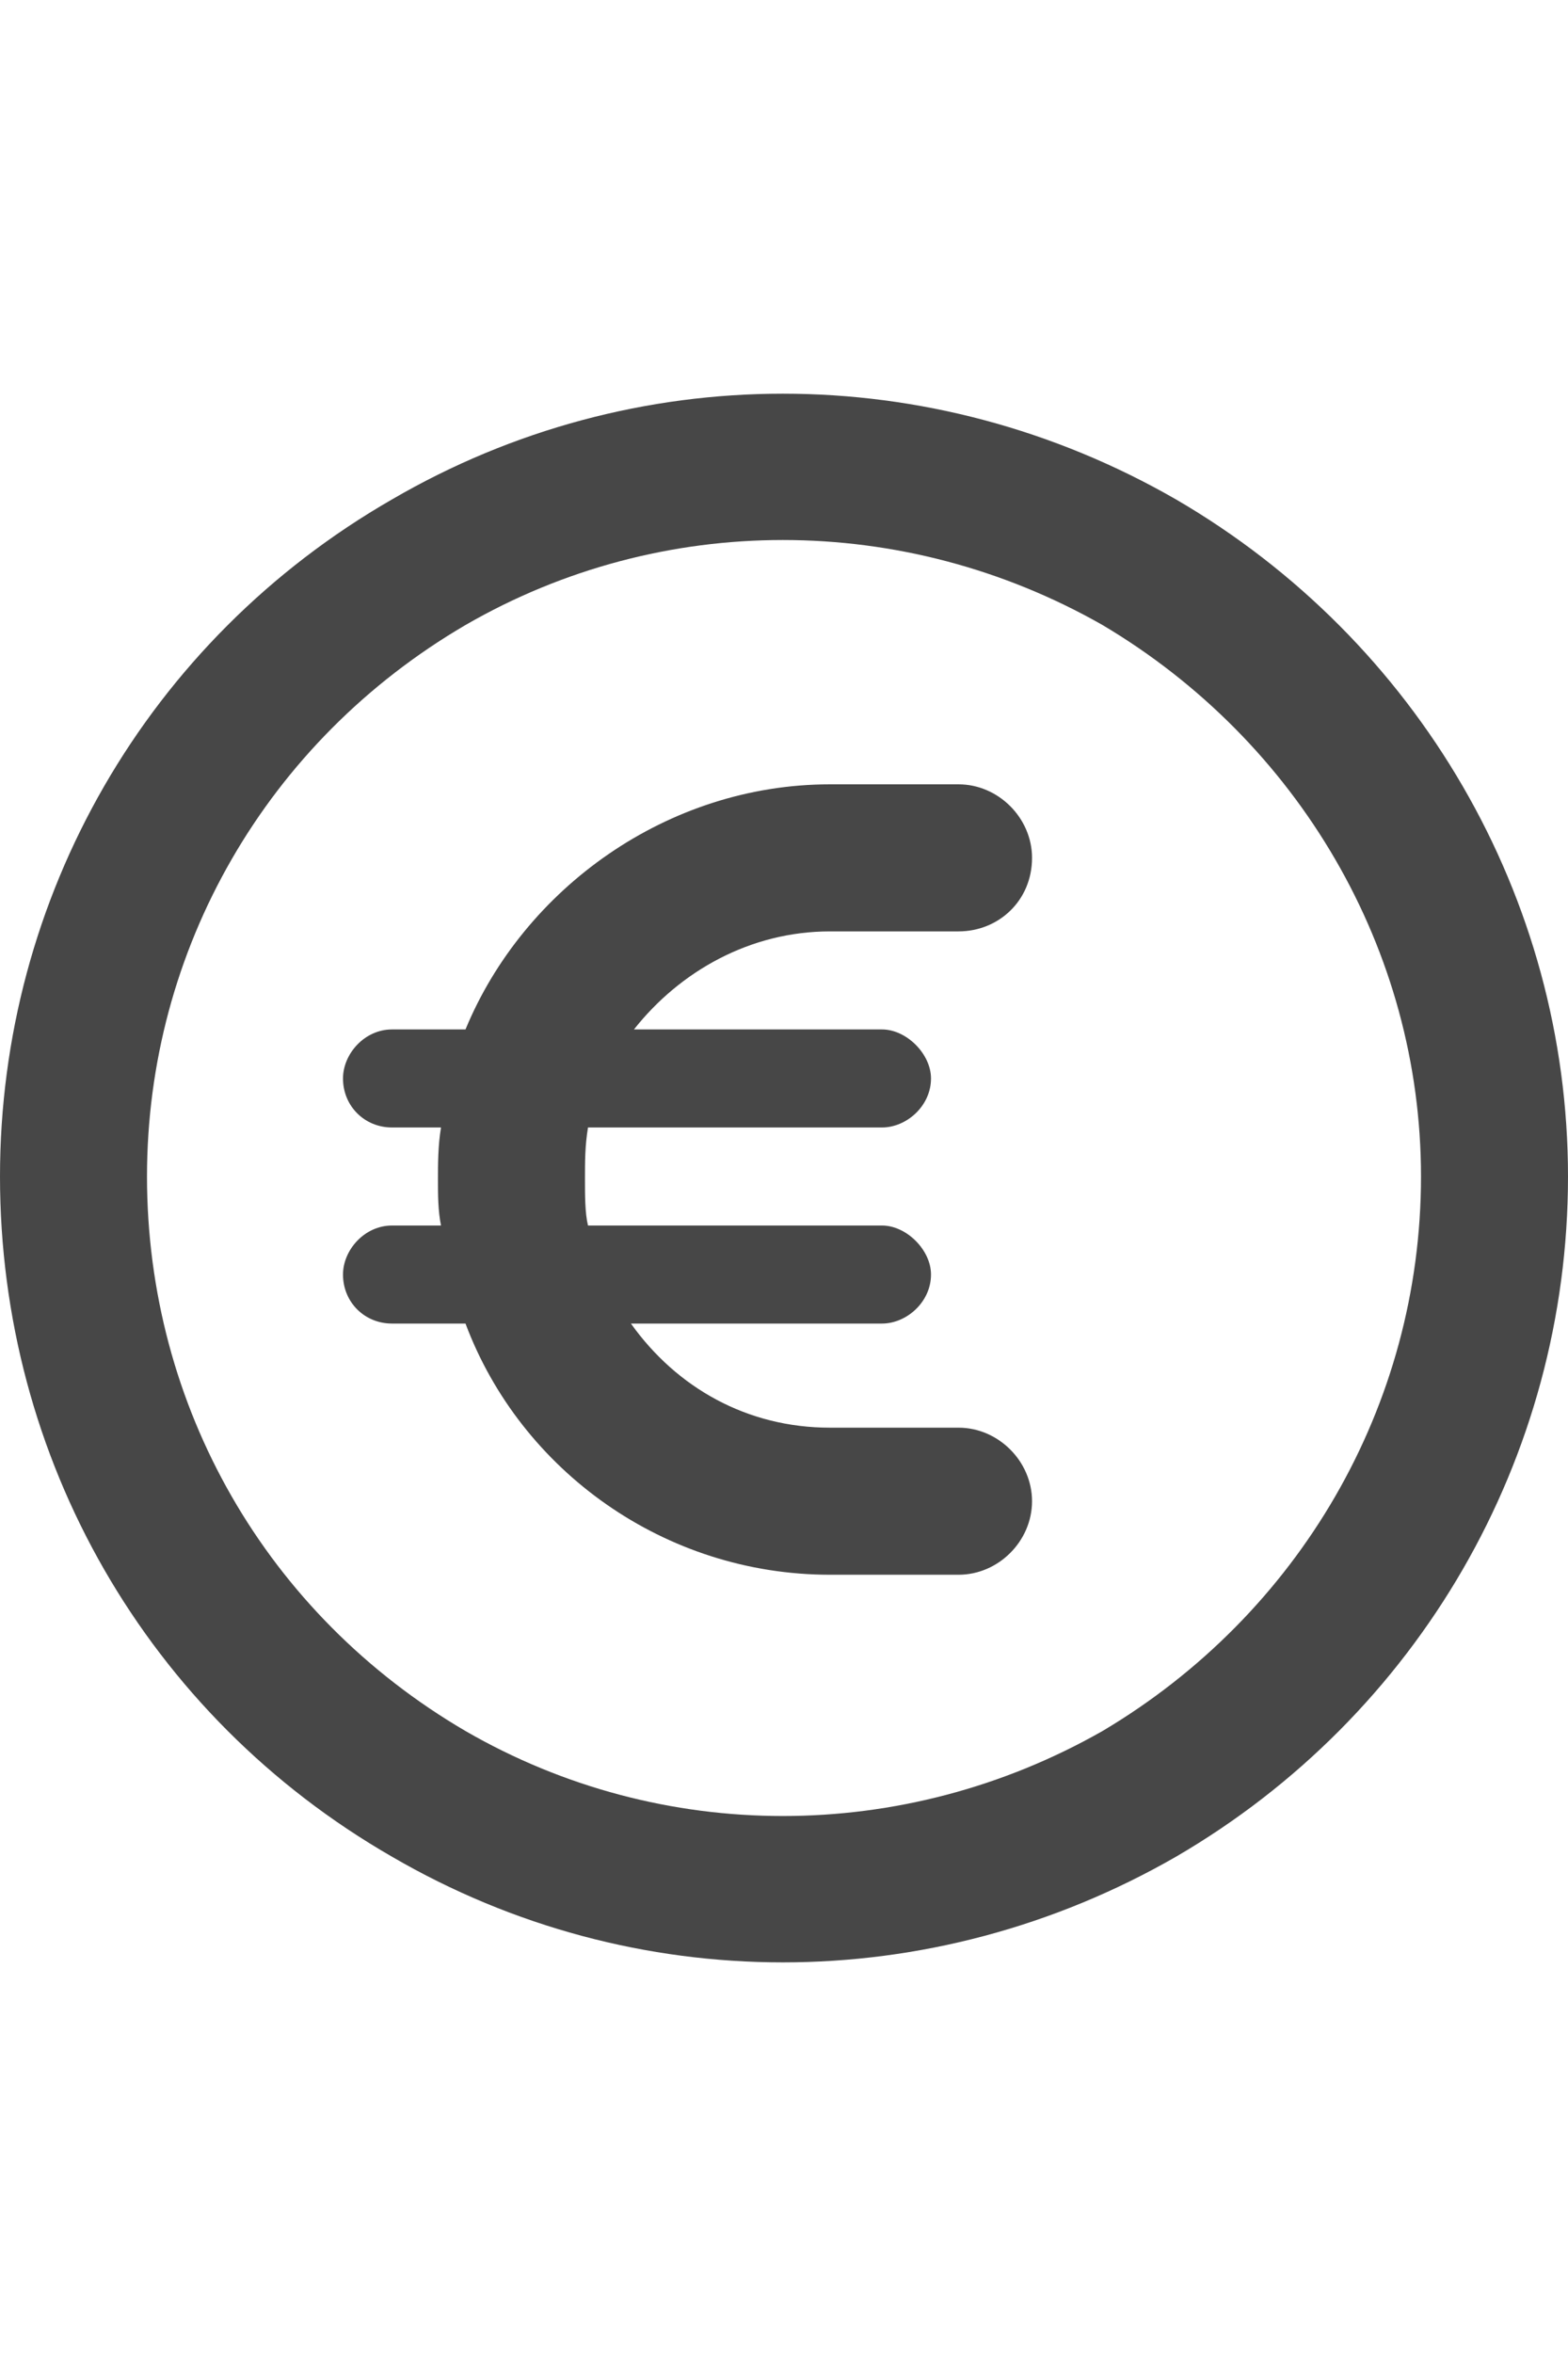 <svg width="16" height="24" viewBox="0 0 16 24" fill="none" xmlns="http://www.w3.org/2000/svg">
<g id="label-paired / md / circle-euro-md / bold" clip-path="url(#clip0_2556_14618)">
<path id="icon" d="M14.5 12C14.5 9.688 13.25 7.562 11.25 6.375C9.219 5.219 6.75 5.219 4.75 6.375C2.719 7.562 1.5 9.688 1.5 12C1.5 14.344 2.719 16.469 4.75 17.656C6.75 18.812 9.219 18.812 11.25 17.656C13.25 16.469 14.5 14.344 14.5 12ZM0 12C0 9.156 1.5 6.531 4 5.094C6.469 3.656 9.5 3.656 12 5.094C14.469 6.531 16 9.156 16 12C16 14.875 14.469 17.5 12 18.938C9.5 20.375 6.469 20.375 4 18.938C1.5 17.5 0 14.875 0 12ZM4 12.5H4.5C4.469 12.344 4.469 12.188 4.469 12.031C4.469 11.875 4.469 11.688 4.5 11.5H4C3.719 11.5 3.5 11.281 3.5 11C3.5 10.75 3.719 10.5 4 10.5H4.75C5.344 9.062 6.812 8 8.469 8H9.781C10.188 8 10.531 8.344 10.531 8.75C10.531 9.188 10.188 9.5 9.781 9.5H8.469C7.656 9.5 6.938 9.906 6.469 10.5H9C9.25 10.5 9.5 10.75 9.5 11C9.5 11.281 9.25 11.5 9 11.5H6C5.969 11.688 5.969 11.844 5.969 12.031C5.969 12.188 5.969 12.375 6 12.5H9C9.25 12.5 9.5 12.75 9.5 13C9.5 13.281 9.25 13.5 9 13.5H6.438C6.906 14.156 7.625 14.562 8.469 14.562H9.781C10.188 14.562 10.531 14.906 10.531 15.312C10.531 15.719 10.188 16.062 9.781 16.062H8.469C6.781 16.062 5.312 15 4.75 13.5H4C3.719 13.5 3.5 13.281 3.5 13C3.5 12.75 3.719 12.5 4 12.5Z" fill="black" fill-opacity="0.72"/>
</g>
<defs>
<clipPath id="clip0_2556_14618">
<rect width="16" height="24" fill="white"/>
</clipPath>
</defs>
</svg>
